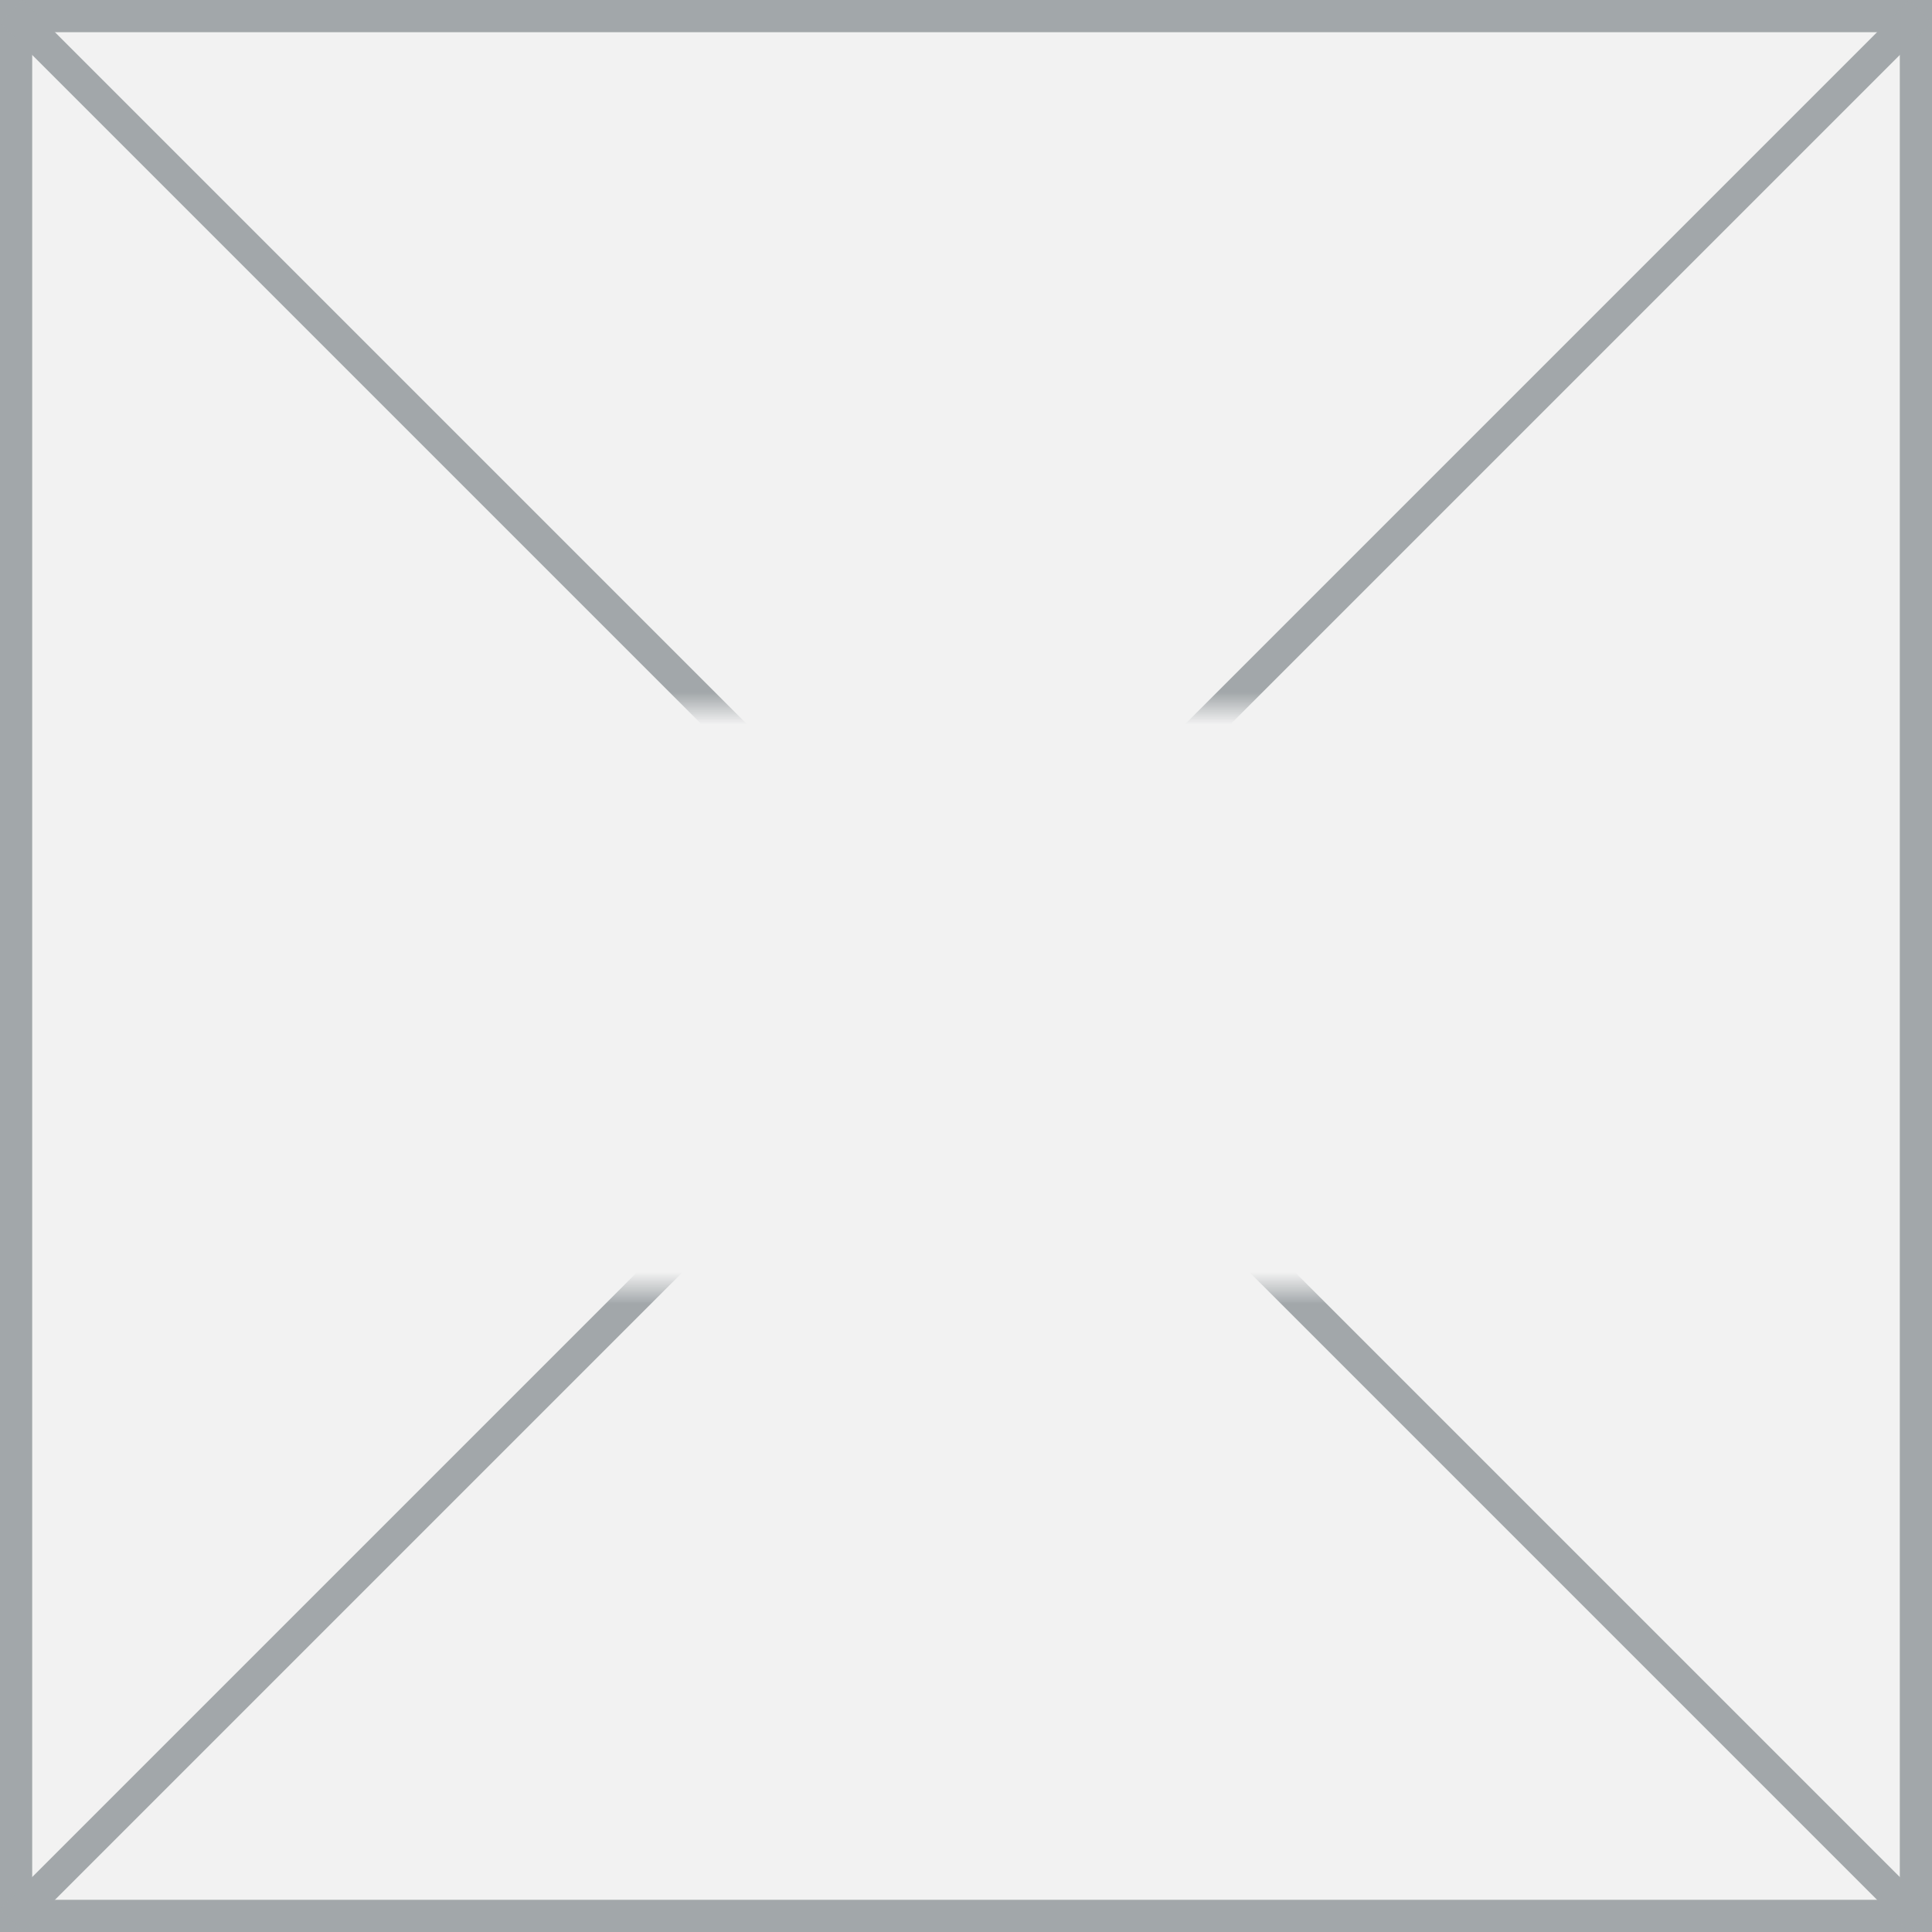﻿<?xml version="1.0" encoding="utf-8"?>
<svg version="1.1" xmlns:xlink="http://www.w3.org/1999/xlink" width="60px" height="60px" xmlns="http://www.w3.org/2000/svg">
  <rect width="100%" height="100%" fill="#333333" stroke="none"/>
  <defs>
    <mask fill="white" id="clip1">
      <path d="M 744 280  L 792 280  L 792 298  L 744 298  Z M 737 258  L 797 258  L 797 318  L 737 318  Z " fill-rule="evenodd" />
    </mask>
  </defs>
  <g transform="matrix(1 0 0 1 -737 -258 )">
    <path d="M 737.5 258.5  L 796.5 258.5  L 796.5 317.5  L 737.5 317.5  L 737.5 258.5  Z " fill-rule="nonzero" fill="#f2f2f2" stroke="none" />
    <path d="M 737.5 258.5  L 796.5 258.5  L 796.5 317.5  L 737.5 317.5  L 737.5 258.5  Z " stroke-width="1" stroke="#a2a7aa" fill="none" />
    <path d="M 737.354 258.354  L 796.646 317.646  M 796.646 258.354  L 737.354 317.646  " stroke-width="1" stroke="#a2a7aa" fill="none" mask="url(#clip1)" />
  </g>
</svg>